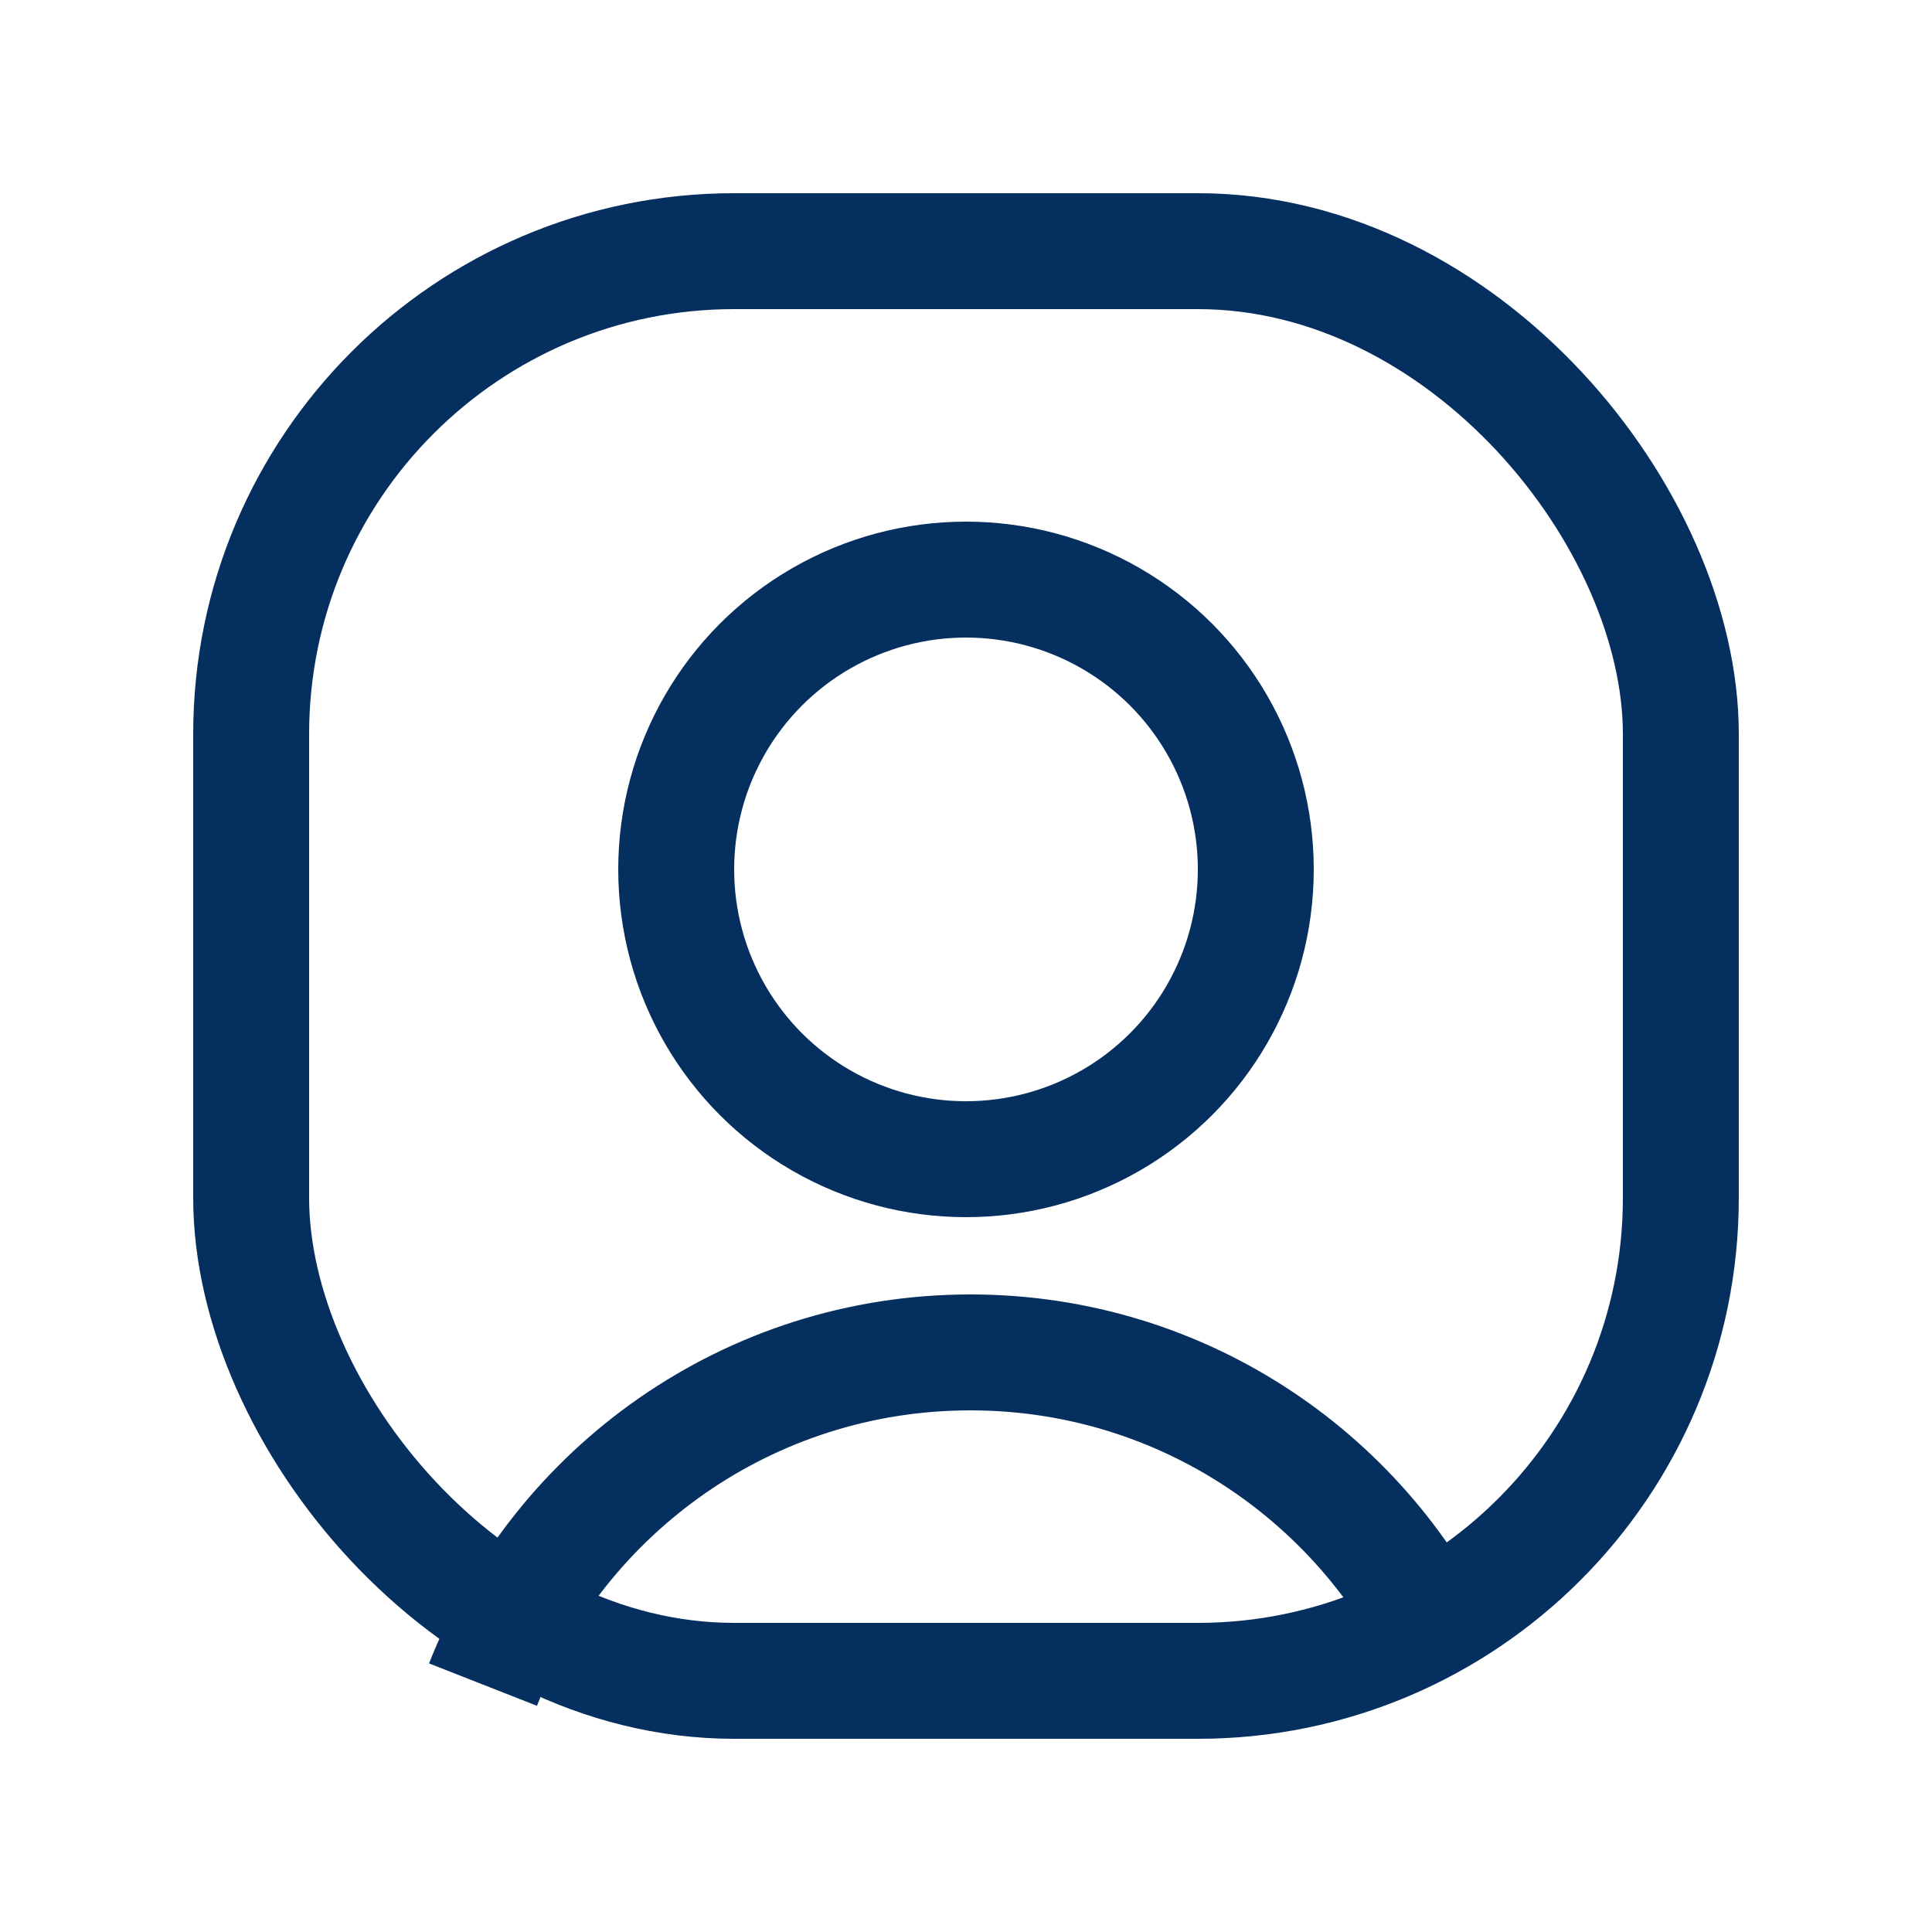 <?xml version="1.0" encoding="UTF-8"?>
<svg width="20px" height="20px" viewBox="0 0 20 20" version="1.1" xmlns="http://www.w3.org/2000/svg" xmlns:xlink="http://www.w3.org/1999/xlink">
    <title>Group@1x</title>
    <g id="Final---Revamp-Bureaus---Mobile-&amp;-Desktop--Copy-3" stroke="none" stroke-width="1" fill="none" fill-rule="evenodd">
        <g id="Artboard" transform="translate(-11, -12)">
            <g id="Group" transform="translate(11, 12)">
                <rect id="Rectangle" fill="#FFFFFF" opacity="0" x="0" y="0" width="20" height="20"></rect>
                <g id="profile_icon" transform="translate(2, 2)" stroke="#052F5F" stroke-width="1.2">
                    <g id="Group-72">
                        <rect id="Rectangle" x="0.6" y="0.6" width="14.8" height="14.8" rx="5"></rect>
                        <path d="M13,15.221 C12.157,13.324 10.256,12 8.046,12 C5.752,12 3.791,13.426 3,15.439" id="Oval"></path>
                        <circle id="Oval" cx="8" cy="7" r="3"></circle>
                    </g>
                </g>
            </g>
        </g>
    </g>
</svg>